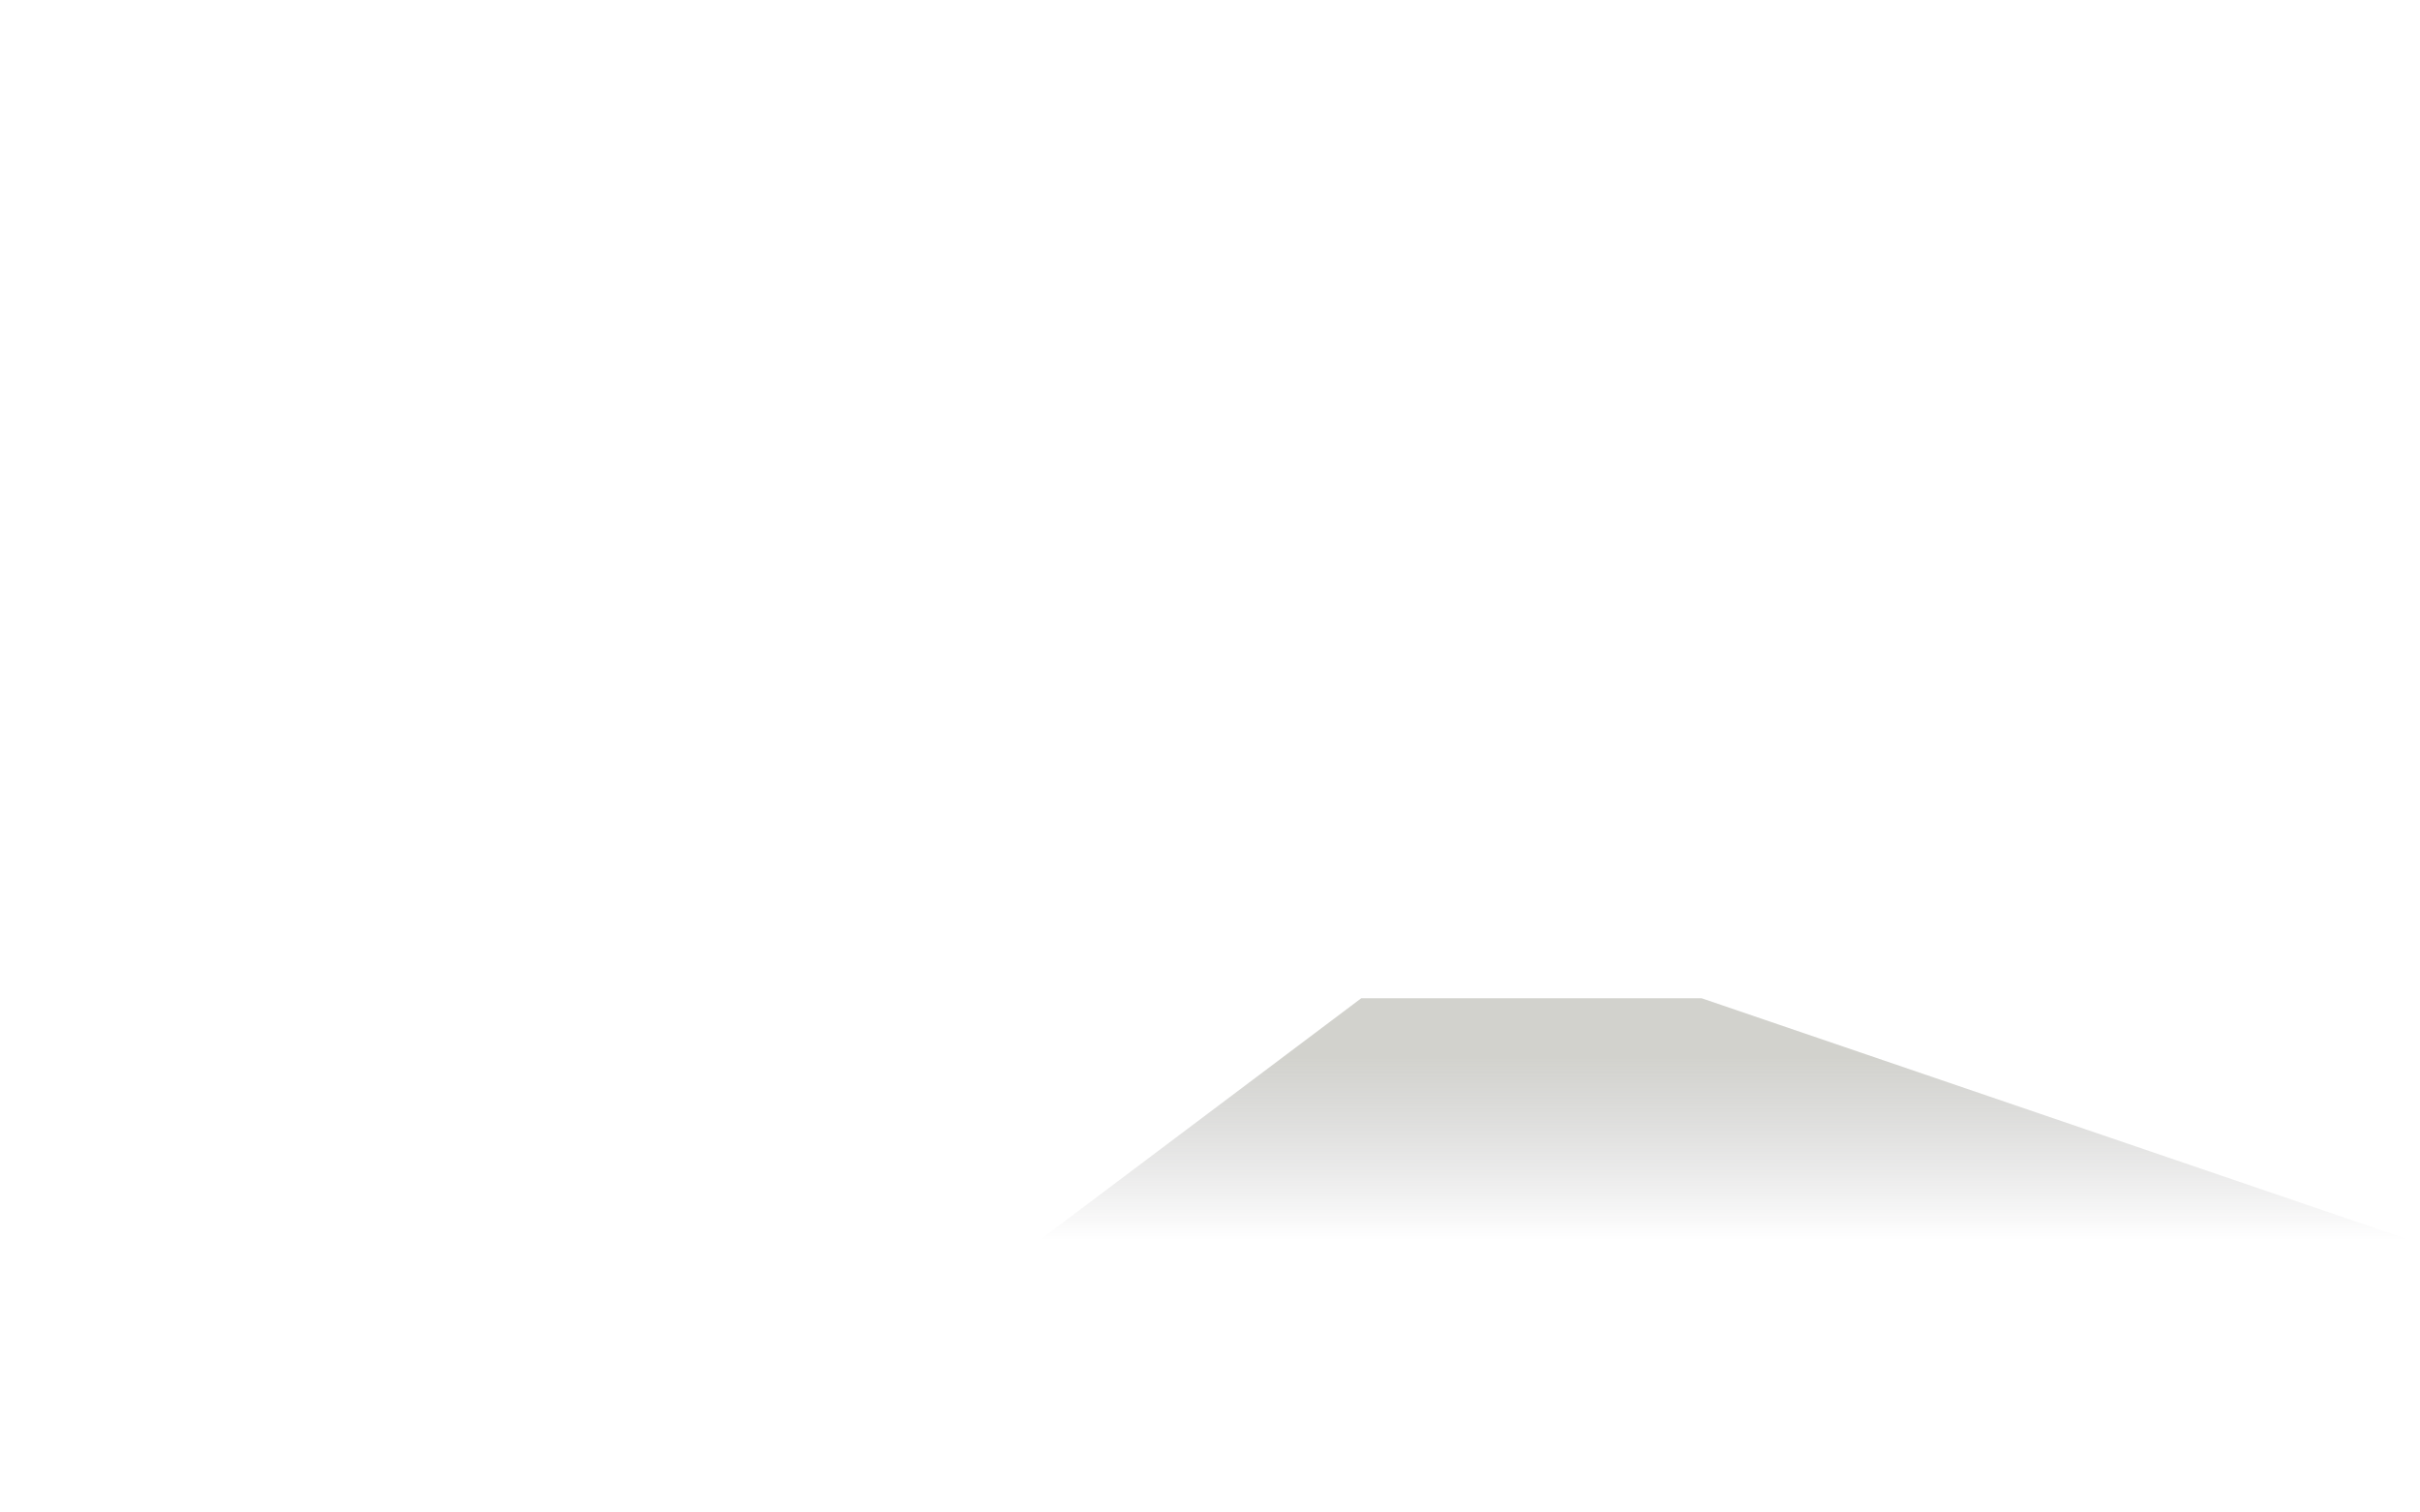 <?xml version="1.0" encoding="utf-8"?>
<!-- Generator: Adobe Illustrator 18.0.0, SVG Export Plug-In . SVG Version: 6.00 Build 0)  -->
<!DOCTYPE svg PUBLIC "-//W3C//DTD SVG 1.1//EN" "http://www.w3.org/Graphics/SVG/1.1/DTD/svg11.dtd">
<svg version="1.1" id="Layer_1" xmlns:x="http://ns.adobe.com/Extensibility/1.0/" xmlns:i="http://ns.adobe.com/AdobeIllustrator/10.0/" xmlns:graph="http://ns.adobe.com/Graphs/1.0/"
	 xmlns="http://www.w3.org/2000/svg" xmlns:xlink="http://www.w3.org/1999/xlink" x="0px" y="0px" viewBox="0 0 800 500"
	 enable-background="new 0 0 800 500" xml:space="preserve">
<rect x="-9" y="-65.8" display="none" fill="#191919" width="815.2" height="660.8"/>
<g id="fundo" display="none">
	<path id="parede-fundo" display="inline" opacity="0.35" fill="#44473D" d="M96,134v191h606V134H96z M292,314h-99V168h99V314z
		 M556,313h-99V168h99V313z"/>
	<linearGradient id="chão_1_" gradientUnits="userSpaceOnUse" x1="399.761" y1="380.912" x2="399.761" y2="324.527">
		<stop  offset="0" style="stop-color:#24222A;stop-opacity:0"/>
		<stop  offset="0.252" style="stop-color:#29272D;stop-opacity:0.176"/>
		<stop  offset="0.549" style="stop-color:#373535;stop-opacity:0.384"/>
		<stop  offset="0.868" style="stop-color:#4D4D41;stop-opacity:0.608"/>
		<stop  offset="1" style="stop-color:#595948;stop-opacity:0.7"/>
	</linearGradient>
	<rect id="chão" x="99.7" y="324.5" display="inline" opacity="0.2" fill="url(#chão_1_)" width="600" height="56.4"/>
	<path id="movel-esq" display="inline" fill="#191919" d="M128.7,335.8H54.6c-5.5,0-9.9-4.4-9.9-9.9v-37.7c0-5.5,4.4-9.9,9.9-9.9
		h74.1c5.5,0,9.9,4.4,9.9,9.9v37.7C138.6,331.4,134.2,335.8,128.7,335.8z"/>
	<g id="mesa-dir" display="inline">
		<rect x="646.9" y="280.2" fill="#191919" width="56.6" height="6.9"/>
		<rect x="667.3" y="286.1" fill="#191919" width="3.6" height="40.6"/>
		<rect x="668.4" y="283.4" fill="#191919" width="35.5" height="7.4"/>
	</g>
	
		<linearGradient id="SVGID_1_" gradientUnits="userSpaceOnUse" x1="-433.862" y1="180.749" x2="-382.954" y2="180.749" gradientTransform="matrix(4.288600e-011 -0.955 -1 -4.489700e-011 579.397 -267.028)">
		<stop  offset="0" style="stop-color:#191919;stop-opacity:0"/>
		<stop  offset="3.648973e-002" style="stop-color:#191919;stop-opacity:6.962836e-002"/>
		<stop  offset="0.524" style="stop-color:#191919"/>
	</linearGradient>
	<rect x="93.9" y="98.8" display="inline" fill="url(#SVGID_1_)" width="609.5" height="48.6"/>
	<path id="tv" display="inline" fill="#191919" d="M683.1,281.3h-19.8c-6,0-10.9-4.8-10.9-10.6v-8.8c0-5.8,4.9-10.6,10.9-10.6
		l19.8,1.8c6,0,10.9,6.5,10.9,12.4v2.6C694,273.9,689.1,281.3,683.1,281.3z"/>
</g>
<rect id="movel-dir" x="572.5" y="295.2" display="none" fill="#212121" width="38.9" height="32.9"/>
<rect id="movel-centro" x="343.6" y="294.1" display="none" fill="#212121" width="76.8" height="36.4"/>
<g id="candeeiro-dir" display="none">
	<linearGradient id="SVGID_2_" gradientUnits="userSpaceOnUse" x1="576.063" y1="257.093" x2="611.636" y2="263.366">
		<stop  offset="6.511628e-002" style="stop-color:#636350"/>
		<stop  offset="0.367" style="stop-color:#4C4B42"/>
		<stop  offset="0.921" style="stop-color:#24222A"/>
	</linearGradient>
	<polygon display="inline" fill="url(#SVGID_2_)" points="582.8,247 600.1,247 610.3,271 573.6,271 	"/>
	<linearGradient id="SVGID_3_" gradientUnits="userSpaceOnUse" x1="591.5" y1="289.5" x2="591.5" y2="289.5">
		<stop  offset="0" style="stop-color:#24222A"/>
		<stop  offset="2.342439e-002" style="stop-color:#26242B"/>
		<stop  offset="0.436" style="stop-color:#47463F"/>
		<stop  offset="0.776" style="stop-color:#5C5B4C"/>
		<stop  offset="1" style="stop-color:#636350"/>
	</linearGradient>
	<linearGradient id="SVGID_4_" gradientUnits="userSpaceOnUse" x1="583.364" y1="303.591" x2="599.636" y2="275.409">
		<stop  offset="0" style="stop-color:#24222A"/>
		<stop  offset="2.342439e-002" style="stop-color:#26242B"/>
		<stop  offset="0.436" style="stop-color:#47463F"/>
		<stop  offset="0.776" style="stop-color:#5C5B4C"/>
		<stop  offset="1" style="stop-color:#636350"/>
	</linearGradient>
	
		<line display="inline" opacity="0.75" fill="url(#SVGID_3_)" stroke="url(#SVGID_4_)" stroke-miterlimit="10" x1="591.5" y1="271" x2="591.5" y2="308"/>
</g>
<g id="candeeiro-esq" display="none">
	<linearGradient id="SVGID_5_" gradientUnits="userSpaceOnUse" x1="387.249" y1="263.28" x2="422.822" y2="257.007">
		<stop  offset="0.228" style="stop-color:#24222A;stop-opacity:0.8"/>
		<stop  offset="0.512" style="stop-color:#393836;stop-opacity:0.874"/>
		<stop  offset="1" style="stop-color:#595948"/>
	</linearGradient>
	<polygon display="inline" fill="url(#SVGID_5_)" points="397.8,247 415.1,247 425.3,271 388.6,271 	"/>
	<linearGradient id="SVGID_6_" gradientUnits="userSpaceOnUse" x1="408.5" y1="284.5" x2="408.5" y2="284.5">
		<stop  offset="0" style="stop-color:#24222A"/>
		<stop  offset="2.342439e-002" style="stop-color:#26242B"/>
		<stop  offset="0.436" style="stop-color:#47463F"/>
		<stop  offset="0.776" style="stop-color:#5C5B4C"/>
		<stop  offset="1" style="stop-color:#636350"/>
	</linearGradient>
	<linearGradient id="SVGID_7_" gradientUnits="userSpaceOnUse" x1="402.529" y1="274.159" x2="414.471" y2="294.841">
		<stop  offset="0" style="stop-color:#636350"/>
		<stop  offset="0.224" style="stop-color:#5C5B4C"/>
		<stop  offset="0.564" style="stop-color:#47463F"/>
		<stop  offset="0.977" style="stop-color:#26242B"/>
		<stop  offset="1" style="stop-color:#24222A"/>
	</linearGradient>
	
		<line display="inline" opacity="0.75" fill="url(#SVGID_6_)" stroke="url(#SVGID_7_)" stroke-miterlimit="10" x1="408.5" y1="271" x2="408.5" y2="298"/>
</g>
<g id="cortina1-dir" display="none">
	
		<linearGradient id="SVGID_8_" gradientUnits="userSpaceOnUse" x1="270.868" y1="2357.25" x2="297.892" y2="2357.25" gradientTransform="matrix(-1 0 0 -1 604.818 2600.182)">
		<stop  offset="9.302326e-002" style="stop-color:#242424"/>
		<stop  offset="0.908" style="stop-color:#282828"/>
		<stop  offset="1" style="stop-color:#292929"/>
	</linearGradient>
	<path display="inline" fill="url(#SVGID_8_)" d="M307.7,162.7c13.3,0.8,28.6-1.8,23.9,15.5c0,3,0,6.5,0,10.2c0,5,0,10.5,0,16.4
		c-0.4,39,7.2,78.5-3,116.7c0,2.6-14,1.3-21.7,1.3c2.6-39.5,1.3-79,0.4-118c0-5.9,0-11.5,0-16.5c-0.4-6.5-0.4-11.7,0.1-18.4
		C307.6,165.4,307.7,162.7,307.7,162.7z"/>
	
		<linearGradient id="SVGID_9_" gradientUnits="userSpaceOnUse" x1="295.252" y1="2357.796" x2="313.203" y2="2357.796" gradientTransform="matrix(-1 0 0 -1 604.818 2600.182)">
		<stop  offset="9.302326e-002" style="stop-color:#242424"/>
		<stop  offset="0.908" style="stop-color:#282828"/>
		<stop  offset="1" style="stop-color:#292929"/>
	</linearGradient>
	<path display="inline" fill="url(#SVGID_9_)" d="M292.3,162.8c5.7-0.6,13.4-1.9,14.6,0.7c3.8,6.6,1.3,15.8,1.1,24.9
		c0,5,0,10.5,0,16.5c0.2,39,4,78.5-1.1,118c-1.3,0-10.2,0-15.3,0c2.6-39.5,2.6-79,0.4-118c0-5.9,0-11.4,0-16.4
		c-0.4-6.5-0.4-11.7,0.1-18.3C292.2,165.5,292.3,162.8,292.3,162.8z"/>
	
		<linearGradient id="SVGID_10_" gradientUnits="userSpaceOnUse" x1="289.568" y1="2357.948" x2="302.608" y2="2357.948" gradientTransform="matrix(-1 0 0 -1 604.818 2600.182)">
		<stop  offset="9.302326e-002" style="stop-color:#242424"/>
		<stop  offset="0.908" style="stop-color:#282828"/>
		<stop  offset="1" style="stop-color:#292929"/>
	</linearGradient>
	<path display="inline" fill="url(#SVGID_10_)" d="M302.8,162.7c4.2-0.5,9.3-1.8,9.3-0.5c3.8,7.9,1.3,17.1,1.5,26.2
		c0,5,0,10.5,0,16.5c-0.2,39,4.9,78.5-1.5,118h-7.7c-3.8-39.5-1.3-79-1.9-118c0-5.9,0-11.5,0-16.4c-0.6-6.5,1.9-11.7,0.1-18.4
		C302.7,165.4,302.8,162.7,302.8,162.7z"/>
</g>
<g id="cortina1-esq" display="none">
	<linearGradient id="SVGID_11_" gradientUnits="userSpaceOnUse" x1="152.343" y1="242.932" x2="179.368" y2="242.932">
		<stop  offset="9.302326e-002" style="stop-color:#242424"/>
		<stop  offset="0.908" style="stop-color:#282828"/>
		<stop  offset="1" style="stop-color:#292929"/>
	</linearGradient>
	<path display="inline" fill="url(#SVGID_11_)" d="M178.6,323.2c-13.3-0.8-28.6,1.8-23.9-15.5c0-3,0-6.5,0-10.2c0-5,0-10.5,0-16.4
		c0.4-39-7.2-78.5,3-116.7c0-2.6,14-1.3,21.7-1.3c-2.6,39.5-1.3,79-0.4,118c0,5.9,0,11.5,0,16.5c0.4,6.5,0.4,11.7-0.1,18.4
		C178.7,320.5,178.6,323.2,178.6,323.2z"/>
	<linearGradient id="SVGID_12_" gradientUnits="userSpaceOnUse" x1="176.728" y1="243.478" x2="194.679" y2="243.478">
		<stop  offset="9.302326e-002" style="stop-color:#242424"/>
		<stop  offset="0.908" style="stop-color:#282828"/>
		<stop  offset="1" style="stop-color:#292929"/>
	</linearGradient>
	<path display="inline" fill="url(#SVGID_12_)" d="M194,323.1c-5.7,0.6-13.4,1.9-14.6-0.7c-3.8-6.6-1.3-15.8-1.1-24.9
		c0-5,0-10.5,0-16.5c-0.2-39-4-78.5,1.1-118c1.3,0,10.2,0,15.3,0c-2.6,39.5-2.6,79-0.4,118c0,5.9,0,11.4,0,16.4
		c0.4,6.5,0.4,11.7-0.1,18.3C194.1,320.4,194,323.1,194,323.1z"/>
	<linearGradient id="SVGID_13_" gradientUnits="userSpaceOnUse" x1="171.044" y1="243.631" x2="184.084" y2="243.631">
		<stop  offset="9.302326e-002" style="stop-color:#242424"/>
		<stop  offset="0.908" style="stop-color:#282828"/>
		<stop  offset="1" style="stop-color:#292929"/>
	</linearGradient>
	<path display="inline" fill="url(#SVGID_13_)" d="M183.5,323.2c-4.2,0.5-9.3,1.8-9.3,0.5c-3.8-7.9-1.3-17.1-1.5-26.2
		c0-5,0-10.5,0-16.5c0.2-39-4.9-78.5,1.5-118h7.7c3.8,39.5,1.3,79,1.9,118c0,5.9,0,11.5,0,16.4c0.6,6.5-1.9,11.7-0.1,18.4
		C183.6,320.5,183.5,323.2,183.5,323.2z"/>
</g>
<g id="cortina2-esq" display="none">
	<linearGradient id="SVGID_14_" gradientUnits="userSpaceOnUse" x1="415.825" y1="243.55" x2="442.849" y2="243.55">
		<stop  offset="9.302326e-002" style="stop-color:#242424"/>
		<stop  offset="0.908" style="stop-color:#282828"/>
		<stop  offset="1" style="stop-color:#292929"/>
	</linearGradient>
	<path display="inline" fill="url(#SVGID_14_)" d="M442.1,323.8c-13.3-0.8-28.6,1.8-23.9-15.5c0-3,0-6.5,0-10.2c0-5,0-10.5,0-16.4
		c0.4-39-7.2-78.5,3-116.7c0-2.6,14-1.3,21.7-1.3c-2.6,39.5-1.3,79-0.4,118c0,5.9,0,11.5,0,16.5c0.4,6.5,0.4,11.7-0.1,18.4
		C442.2,321.1,442.1,323.8,442.1,323.8z"/>
	<linearGradient id="SVGID_15_" gradientUnits="userSpaceOnUse" x1="440.209" y1="244.097" x2="458.16" y2="244.097">
		<stop  offset="9.302326e-002" style="stop-color:#242424"/>
		<stop  offset="0.908" style="stop-color:#282828"/>
		<stop  offset="1" style="stop-color:#292929"/>
	</linearGradient>
	<path display="inline" fill="url(#SVGID_15_)" d="M457.5,323.7c-5.7,0.6-13.4,1.9-14.6-0.7c-3.8-6.6-1.3-15.8-1.1-24.9
		c0-5,0-10.5,0-16.5c-0.2-39-4-78.5,1.1-118c1.3,0,10.2,0,15.3,0c-2.6,39.5-2.6,79-0.4,118c0,5.9,0,11.4,0,16.4
		c0.4,6.5,0.4,11.7-0.1,18.3C457.6,321,457.5,323.7,457.5,323.7z"/>
	<linearGradient id="SVGID_16_" gradientUnits="userSpaceOnUse" x1="434.525" y1="244.249" x2="447.565" y2="244.249">
		<stop  offset="9.302326e-002" style="stop-color:#242424"/>
		<stop  offset="0.908" style="stop-color:#282828"/>
		<stop  offset="1" style="stop-color:#292929"/>
	</linearGradient>
	<path display="inline" fill="url(#SVGID_16_)" d="M447,323.8c-4.2,0.5-9.3,1.8-9.3,0.5c-3.8-7.9-1.3-17.1-1.5-26.2
		c0-5,0-10.5,0-16.5c0.2-39-4.9-78.5,1.5-118h7.7c3.8,39.5,1.3,79,1.9,118c0,5.9,0,11.5,0,16.4c0.6,6.5-1.9,11.7-0.1,18.4
		C447.1,321.1,447,323.8,447,323.8z"/>
</g>
<g id="cortina2-dir" display="none">
	
		<linearGradient id="SVGID_17_" gradientUnits="userSpaceOnUse" x1="7.386" y1="2356.632" x2="34.411" y2="2356.632" gradientTransform="matrix(-1 0 0 -1 604.818 2600.182)">
		<stop  offset="9.302326e-002" style="stop-color:#242424"/>
		<stop  offset="0.908" style="stop-color:#282828"/>
		<stop  offset="1" style="stop-color:#292929"/>
	</linearGradient>
	<path display="inline" fill="url(#SVGID_17_)" d="M571.1,163.3c13.3,0.8,28.6-1.8,23.9,15.5c0,3,0,6.5,0,10.2c0,5,0,10.5,0,16.4
		c-0.4,39,7.2,78.5-3,116.7c0,2.6-14,1.3-21.7,1.3c2.6-39.5,1.3-79,0.4-118c0-5.9,0-11.5,0-16.5c-0.4-6.5-0.4-11.7,0.1-18.4
		C571,166,571.1,163.3,571.1,163.3z"/>
	
		<linearGradient id="SVGID_18_" gradientUnits="userSpaceOnUse" x1="31.771" y1="2357.178" x2="49.722" y2="2357.178" gradientTransform="matrix(-1 0 0 -1 604.818 2600.182)">
		<stop  offset="9.302326e-002" style="stop-color:#242424"/>
		<stop  offset="0.908" style="stop-color:#282828"/>
		<stop  offset="1" style="stop-color:#292929"/>
	</linearGradient>
	<path display="inline" fill="url(#SVGID_18_)" d="M555.8,163.4c5.7-0.6,13.4-1.9,14.6,0.7c3.8,6.6,1.3,15.8,1.1,24.9
		c0,5,0,10.5,0,16.5c0.2,39,4,78.5-1.1,118c-1.3,0-10.2,0-15.3,0c2.6-39.5,2.6-79,0.4-118c0-5.9,0-11.4,0-16.4
		c-0.4-6.5-0.4-11.7,0.1-18.3C555.7,166.1,555.8,163.4,555.8,163.4z"/>
	
		<linearGradient id="SVGID_19_" gradientUnits="userSpaceOnUse" x1="26.087" y1="2357.33" x2="39.127" y2="2357.33" gradientTransform="matrix(-1 0 0 -1 604.818 2600.182)">
		<stop  offset="9.302326e-002" style="stop-color:#242424"/>
		<stop  offset="0.908" style="stop-color:#282828"/>
		<stop  offset="1" style="stop-color:#292929"/>
	</linearGradient>
	<path display="inline" fill="url(#SVGID_19_)" d="M566.2,163.3c4.2-0.5,9.3-1.8,9.3-0.5c3.8,7.9,1.3,17.1,1.5,26.2
		c0,5,0,10.5,0,16.5c-0.2,39,4.9,78.5-1.5,118h-7.7c-3.8-39.5-1.3-79-1.9-118c0-5.9,0-11.5,0-16.4c-0.6-6.5,1.9-11.7,0.1-18.4
		C566.2,166,566.2,163.3,566.2,163.3z"/>
</g>
<rect id="janela-dir" x="457" y="168" display="none" fill="#F2F2F2" width="99" height="145"/>
<rect id="janela-esq" x="193" y="168" display="none" fill="#F2F2F2" width="99" height="146"/>
<g id="calha-esq" display="none">
	<rect x="237" y="168" display="inline" fill="#CCCCCC" width="10" height="145"/>
	<rect x="240" y="168" display="inline" fill="#E6E6E6" width="3" height="145"/>
</g>
<g id="calha-dir" display="none">
	<rect x="502" y="168" display="inline" fill="#CCCCCC" width="9" height="145"/>
	<rect x="505" y="168" display="inline" fill="#E6E6E6" width="2" height="145"/>
</g>
<linearGradient id="SVGID_20_" gradientUnits="userSpaceOnUse" x1="656.362" y1="270.272" x2="680.024" y2="263.932">
	<stop  offset="0" style="stop-color:#B3B3B3"/>
	<stop  offset="0.311" style="stop-color:#7B7B7B"/>
	<stop  offset="0.627" style="stop-color:#494949"/>
	<stop  offset="0.867" style="stop-color:#292929"/>
	<stop  offset="1" style="stop-color:#1E1E1E"/>
</linearGradient>
<path display="none" fill="url(#SVGID_20_)" d="M674.9,276.3h-10.4c-3.6,0-8.2-3.1-8.2-6.8v-5.7c0-3.8,3-6.1,6.6-6.1l11.9,1.1
	c5.1,1,5.1,4.2,5.1,8v2.4C680,273,678.5,276.3,674.9,276.3z"/>
<linearGradient id="fecha-cort1-esq_1_" gradientUnits="userSpaceOnUse" x1="179.82" y1="243.843" x2="218.267" y2="243.843">
	<stop  offset="9.302326e-002" style="stop-color:#242424"/>
	<stop  offset="0.624" style="stop-color:#282828;stop-opacity:0.977"/>
	<stop  offset="1" style="stop-color:#303030;stop-opacity:0.96"/>
</linearGradient>
<path id="fecha-cort1-esq" display="none" fill="url(#fecha-cort1-esq_1_)" d="M215.8,323.1c-6.6,0.6-32.3,3-33.8,0.4
	c-4.4-6.6-0.3-19.2-0.1-28.2c0-5-0.6-18.3-0.6-24.2c-0.2-39-4.2-67.9,1.7-107.4c14,0.6,29.3-0.6,35.2-0.6
	C217.1,225.5,215.8,323.1,215.8,323.1z"/>
<linearGradient id="fecha-cort1-dir_1_" gradientUnits="userSpaceOnUse" x1="362.888" y1="243.478" x2="401.335" y2="243.478" gradientTransform="matrix(-1.001 0 0 1 663.65 0)">
	<stop  offset="9.302326e-002" style="stop-color:#242424"/>
	<stop  offset="0.566" style="stop-color:#282828;stop-opacity:0.977"/>
	<stop  offset="0.9" style="stop-color:#303030;stop-opacity:0.96"/>
</linearGradient>
<path id="fecha-cort1-dir" display="none" fill="url(#fecha-cort1-dir_1_)" d="M264,322.7c6.6,0.6,32.8,3,34.3,0.4
	c4.4-6.6,0.3-19.2,0.1-28.2c0-5,0.6-18.3,0.6-24.2c0.2-39,4.2-67.9-1.7-107.4c-14,0.6-29.3-0.6-35.2-0.6
	C263.9,225,264,322.7,264,322.7z"/>
<linearGradient id="fecha-cort2-esq_1_" gradientUnits="userSpaceOnUse" x1="452.784" y1="243.431" x2="499.325" y2="243.431">
	<stop  offset="9.302326e-002" style="stop-color:#242424"/>
	<stop  offset="0.624" style="stop-color:#282828;stop-opacity:0.977"/>
	<stop  offset="1" style="stop-color:#303030;stop-opacity:0.96"/>
</linearGradient>
<path id="fecha-cort2-esq" display="none" fill="url(#fecha-cort2-esq_1_)" d="M496.3,322.7c-8,0.6-39.1,3-40.9,0.4
	c-5.4-6.6-0.4-19.2-0.1-28.2c0-5-0.7-18.3-0.7-24.2c-0.3-39-5-67.9,2.1-107.4c17,0.6,35.5-0.6,42.6-0.6
	C497.9,225.1,496.3,322.7,496.3,322.7z"/>
<linearGradient id="fecha-cort2-dir_1_" gradientUnits="userSpaceOnUse" x1="104.356" y1="243.067" x2="142.802" y2="243.067" gradientTransform="matrix(-1.001 0 0 1 663.65 0)">
	<stop  offset="9.302326e-002" style="stop-color:#242424"/>
	<stop  offset="0.566" style="stop-color:#282828;stop-opacity:0.977"/>
	<stop  offset="0.9" style="stop-color:#303030;stop-opacity:0.96"/>
</linearGradient>
<path id="fecha-cort2-dir" display="none" fill="url(#fecha-cort2-dir_1_)" d="M522.7,322.3c6.6,0.6,32.8,3,34.3,0.4
	c4.4-6.6,0.3-19.2,0.1-28.2c0-5,0.6-18.3,0.6-24.2c0.2-39,4.2-67.9-1.7-107.4c-14,0.6-29.3-0.6-35.2-0.6
	C522.7,224.6,522.7,322.3,522.7,322.3z"/>
<linearGradient id="luz-entra-dir_1_" gradientUnits="userSpaceOnUse" x1="570.269" y1="410" x2="570.269" y2="330">
	<stop  offset="0" style="stop-color:#24222A;stop-opacity:0"/>
	<stop  offset="0.753" style="stop-color:#595948;stop-opacity:0.5"/>
</linearGradient>
<polygon id="luz-entra-dir" opacity="0.54" fill="url(#luz-entra-dir_1_)" points="450,330 562.5,330 796.9,410 343.6,410 "/>
<linearGradient id="luz-entra-esq_1_" gradientUnits="userSpaceOnUse" x1="195.236" y1="410" x2="195.236" y2="330">
	<stop  offset="0" style="stop-color:#24222A;stop-opacity:0"/>
	<stop  offset="0.753" style="stop-color:#595948;stop-opacity:0.5"/>
</linearGradient>
<polygon id="luz-entra-esq" display="none" opacity="0.54" fill="url(#luz-entra-esq_1_)" points="185.9,330 297.1,330 406.9,410 
	-16.5,410 "/>
<g display="none">
	<linearGradient id="SVGID_21_" gradientUnits="userSpaceOnUse" x1="205.601" y1="380.244" x2="266.302" y2="319.543">
		<stop  offset="0" style="stop-color:#191919;stop-opacity:0"/>
		<stop  offset="0.61" style="stop-color:#191919"/>
	</linearGradient>
	<path display="inline" opacity="0.95" fill="url(#SVGID_21_)" d="M259.5,330.3c0,0-7.3,6.6-18.3,15.6c9.4-9.1,17-15.7,17-15.7
		s-10.3-1.2-21.2-0.7l-0.3,1.8c2.4-0.1,3.8,0.1,3.8,0.1s-8.1,7.7-12.7,12.8c-3.4,3.8-9,3.5-12.9,4.7c-2.6,0.8-6.1,5.4-6.2,6.8
		c-3.1,10.1,1.4,12.2,3.4,14.2c-0.3,0.2-1,0.6-1.8,1.1c-1.8,1.2-4.4,3.1-5.9,4.7c-0.8,0.9-1.3,1.6-1.2,2c0,0.1,0.1,0.1,0.1,0.2
		c0.2,0.2,0.4,0.3,0.8,0.4c2.5,0.7,9.1,0.1,11.6-0.8c0.8-0.3,1.8-0.9,2.7-1.6c1.5-1.1,2.8-2.6,3.4-3.8c0.4-0.7,0.5-1.3,0.2-1.6
		c-0.5-0.2-1.3-0.4-2.3-0.6c6.4-2.1,2.9,2.3,20.2-7.5c2.6-1.3,13.5-7,13.5-9.7c0-2.1-0.4-4.8,4.1-8.1c6.8-5,15.9-12.5,15.9-12.5
		s0.9-0.2,3,0l0.8-1.8C268.1,329.5,259.5,330.3,259.5,330.3z"/>
	<g display="inline">
		<g id="Abe-costas">
			
				<linearGradient id="SVGID_22_" gradientUnits="userSpaceOnUse" x1="552.307" y1="291.957" x2="552.307" y2="278.244" gradientTransform="matrix(-1.137 -5.071853e-003 -0.145 1.033 944.077 -8.304)">
				<stop  offset="0" style="stop-color:#BD9661"/>
				<stop  offset="0.406" style="stop-color:#C39B64"/>
				<stop  offset="0.955" style="stop-color:#D4A96D"/>
				<stop  offset="0.997" style="stop-color:#D6AA6E"/>
			</linearGradient>
			<path fill="url(#SVGID_22_)" d="M272.7,277c-2.7,2.2-3.8,4.3-1.9,9.6c1.4,4.1,3.8,4.9,6.5,2.5c3.9-3.6,3-4.8,1.7-8.2
				C277.6,277.5,275.3,274.8,272.7,277z"/>
			
				<linearGradient id="SVGID_23_" gradientUnits="userSpaceOnUse" x1="475.514" y1="282.517" x2="497.428" y2="281.43" gradientTransform="matrix(-0.999 4.957049e-002 4.957049e-002 0.999 739.994 -43.989)">
				<stop  offset="0" style="stop-color:#6C7880"/>
				<stop  offset="0.231" style="stop-color:#859198"/>
				<stop  offset="0.481" style="stop-color:#98A4AB"/>
				<stop  offset="0.735" style="stop-color:#A3B0B6"/>
				<stop  offset="0.997" style="stop-color:#A7B4BA"/>
			</linearGradient>
			<path fill="url(#SVGID_23_)" d="M270,283.8c-6.6-25.3-12.8-38.3-12.8-38.3l1-5.7c1.2,0.9,12.7,13.3,21,41.6L270,283.8L270,283.8z
				"/>
			<path fill="#20211D" d="M237.1,328.4c2.1,0.3,3.7-0.2,3.7-0.2s0.1-17.4,1-28.8c0.8-11.1,2.3-18.1,2.3-18.1l23.3,0.3
				c0,0,1.6,6.4,3,17.5c1.4,11.4,2.5,28.2,2.5,28.2s1.6,0.5,3.7,0.2l1.8,4c-9.6,2-20.7,0-20.7,0s-0.2-14.8-1.5-35.2
				c-0.3,20.4,0.2,35.3,0.2,35.3s-11,2.5-20.7,1L237.1,328.4z"/>
			
				<linearGradient id="SVGID_24_" gradientUnits="userSpaceOnUse" x1="510.121" y1="294.149" x2="487.565" y2="255.081" gradientTransform="matrix(-1 2.409443e-002 2.409443e-002 1 751.202 -21.236)">
				<stop  offset="0" style="stop-color:#6C7880"/>
				<stop  offset="0.231" style="stop-color:#859198"/>
				<stop  offset="0.481" style="stop-color:#98A4AB"/>
				<stop  offset="0.735" style="stop-color:#A3B0B6"/>
				<stop  offset="0.997" style="stop-color:#A7B4BA"/>
			</linearGradient>
			<path fill="url(#SVGID_24_)" d="M255.7,237.8l4.2,4c2.1,13.5,4.8,31,8.1,41.8l-24.5-1.1C247,247,255.7,237.8,255.7,237.8z"/>
			
				<linearGradient id="SVGID_25_" gradientUnits="userSpaceOnUse" x1="1269.305" y1="282.156" x2="1269.305" y2="268.441" gradientTransform="matrix(1.136 3.340098e-002 0.11 1.037 -1235.778 -44.812)">
				<stop  offset="0" style="stop-color:#BD9661"/>
				<stop  offset="0.406" style="stop-color:#C39B64"/>
				<stop  offset="0.955" style="stop-color:#D4A96D"/>
				<stop  offset="0.997" style="stop-color:#D6AA6E"/>
			</linearGradient>
			<path fill="url(#SVGID_25_)" d="M239.2,276.8c2.7,2.3,3.6,4.4,1.6,9.6c-1.5,4.1-3.9,4.7-6.5,2.2c-3.8-3.7-2.8-5-1.5-8.2
				C234.2,277.2,236.6,274.6,239.2,276.8z"/>
			
				<linearGradient id="SVGID_26_" gradientUnits="userSpaceOnUse" x1="508.745" y1="265.548" x2="519.556" y2="259.274" gradientTransform="matrix(-1 2.212614e-003 2.212614e-003 1 760.344 -1.202)">
				<stop  offset="0" style="stop-color:#6C7880"/>
				<stop  offset="0.231" style="stop-color:#859198"/>
				<stop  offset="0.481" style="stop-color:#98A4AB"/>
				<stop  offset="0.735" style="stop-color:#A3B0B6"/>
				<stop  offset="0.997" style="stop-color:#A7B4BA"/>
			</linearGradient>
			<path fill="url(#SVGID_26_)" d="M241.7,283.7l-9-2.8c9-27.9,20.7-39.9,21.9-40.7l0.8,5.8C255.4,246,248.9,258.7,241.7,283.7
				L241.7,283.7z"/>
			
				<linearGradient id="SVGID_27_" gradientUnits="userSpaceOnUse" x1="499.099" y1="251.807" x2="498.613" y2="231.638" gradientTransform="matrix(-1 2.409443e-002 2.409443e-002 1 751.202 -21.236)">
				<stop  offset="0" style="stop-color:#B5905D"/>
				<stop  offset="0.508" style="stop-color:#C89F67"/>
				<stop  offset="0.997" style="stop-color:#D6AA6E"/>
			</linearGradient>
			<path fill="url(#SVGID_27_)" d="M264.4,237.1c-0.4,1.6-0.9,3-1.4,3.7c-2.7,2.1-9.6,2-10,1.5c-0.1-0.2-0.4-1.3-0.6-2.8l4.2,0.4
				L264.4,237.1z"/>
			<path fill="#A08B35" d="M253.8,222.9l-1.2,0.9C253,223.5,253.4,223.2,253.8,222.9z"/>
			<path fill="#A08B35" d="M251.5,228.7c0.5-1.6,1.2-3.2,2.2-3.4c2-0.5,3.2,1,5.5,1.2c1.9,0.2,3.6,1.2,5.4,1.9
				c0.1,0.1,0.2,0.1,0.4,0.2c0.3,2.5,0,5.8-0.6,8.4l-7.9,2.7l-4.2-0.4C251.8,236.6,251.3,232.3,251.5,228.7z"/>
			<path fill="#A08B35" d="M263.9,225c0.5,0.7,0.8,2,1,3.6c-0.1-0.1-0.2-0.1-0.4-0.2c-1.8-0.7-3.5-1.8-5.4-1.9
				c-2.3-0.2-3.5-1.8-5.5-1.2c-1,0.2-1.6,1.8-2.2,3.4c0.1-1.9,0.3-3.5,0.9-4.4c0.1-0.2,0.2-0.3,0.3-0.4l1.2-0.9
				C256.9,221.4,262.5,222.9,263.9,225z"/>
		</g>
		<g id="Abe-costas_2_" opacity="0.8">
			<path fill="#191919" d="M272.7,277c-2.7,2.2-3.8,4.3-1.9,9.6c1.4,4.1,3.8,4.9,6.5,2.5c3.9-3.6,3-4.8,1.7-8.2
				C277.6,277.5,275.3,274.8,272.7,277z"/>
			<path fill="#191919" d="M270,283.8c-6.6-25.3-12.8-38.3-12.8-38.3l1-5.7c1.2,0.9,12.7,13.3,21,41.6L270,283.8L270,283.8z"/>
			<path fill="#191919" d="M237.1,328.4c2.1,0.3,3.7-0.2,3.7-0.2s0.1-17.4,1-28.8c0.8-11.1,2.3-18.1,2.3-18.1l23.3,0.3
				c0,0,1.6,6.4,3,17.5c1.4,11.4,2.5,28.2,2.5,28.2s1.6,0.5,3.7,0.2l1.8,4c-9.6,2-20.7,0-20.7,0s-0.2-14.8-1.5-35.2
				c-0.3,20.4,0.2,35.3,0.2,35.3s-11,2.5-20.7,1L237.1,328.4z"/>
			<path fill="#191919" d="M255.7,237.8l4.2,4c2.1,13.5,4.8,31,8.1,41.8l-24.5-1.1C247,247,255.7,237.8,255.7,237.8z"/>
			<path fill="#191919" d="M239.2,276.8c2.7,2.3,3.6,4.4,1.6,9.6c-1.5,4.1-3.9,4.7-6.5,2.2c-3.8-3.7-2.8-5-1.5-8.2
				C234.2,277.2,236.6,274.6,239.2,276.8z"/>
			<path fill="#191919" d="M241.7,283.7l-9-2.8c9-27.9,20.7-39.9,21.9-40.7l0.8,5.8C255.4,246,248.9,258.7,241.7,283.7L241.7,283.7z
				"/>
			<path fill="#191919" d="M264.4,237.1c-0.4,1.6-0.9,3-1.4,3.7c-2.7,2.1-9.6,2-10,1.5c-0.1-0.2-0.4-1.3-0.6-2.8l4.2,0.4
				L264.4,237.1z"/>
			<path fill="#191919" d="M253.8,222.9l-1.2,0.9C253,223.5,253.4,223.2,253.8,222.9z"/>
			<path fill="#191919" d="M251.5,228.7c0.5-1.6,1.2-3.2,2.2-3.4c2-0.5,3.2,1,5.5,1.2c1.9,0.2,3.6,1.2,5.4,1.9
				c0.1,0.1,0.2,0.1,0.4,0.2c0.3,2.5,0,5.8-0.6,8.4l-7.9,2.7l-4.2-0.4C251.8,236.6,251.3,232.3,251.5,228.7z"/>
			<path fill="#191919" d="M263.9,225c0.5,0.7,0.8,2,1,3.6c-0.1-0.1-0.2-0.1-0.4-0.2c-1.8-0.7-3.5-1.8-5.4-1.9
				c-2.3-0.2-3.5-1.8-5.5-1.2c-1,0.2-1.6,1.8-2.2,3.4c0.1-1.9,0.3-3.5,0.9-4.4c0.1-0.2,0.2-0.3,0.3-0.4l1.2-0.9
				C256.9,221.4,262.5,222.9,263.9,225z"/>
		</g>
	</g>
</g>
<g display="none">
	<g display="inline">
		<g id="Aaron-costas">
			
				<linearGradient id="SVGID_28_" gradientUnits="userSpaceOnUse" x1="714.801" y1="289.315" x2="714.801" y2="275.603" gradientTransform="matrix(1.137 -5.071853e-003 0.145 1.033 -337.718 -8.304)">
				<stop  offset="0" style="stop-color:#BD9661"/>
				<stop  offset="0.406" style="stop-color:#C39B64"/>
				<stop  offset="0.955" style="stop-color:#D4A96D"/>
				<stop  offset="0.997" style="stop-color:#D6AA6E"/>
			</linearGradient>
			<path fill="url(#SVGID_28_)" d="M518,273.4c2.7,2.2,3.8,4.3,1.9,9.6c-1.4,4.1-3.8,4.9-6.5,2.5c-3.9-3.6-3-4.8-1.7-8.2
				C513.1,274,515.4,271.3,518,273.4z"/>
			
				<linearGradient id="SVGID_29_" gradientUnits="userSpaceOnUse" x1="659.442" y1="269.832" x2="681.356" y2="268.745" gradientTransform="matrix(0.999 4.957049e-002 -4.957049e-002 0.999 -133.635 -43.989)">
				<stop  offset="0" style="stop-color:#6C7880"/>
				<stop  offset="0.231" style="stop-color:#859198"/>
				<stop  offset="0.481" style="stop-color:#98A4AB"/>
				<stop  offset="0.735" style="stop-color:#A3B0B6"/>
				<stop  offset="0.997" style="stop-color:#A7B4BA"/>
			</linearGradient>
			<path fill="url(#SVGID_29_)" d="M520.7,280.2c6.6-25.3,12.8-38.3,12.8-38.3l-1-5.7c-1.2,0.9-12.7,13.3-21,41.6L520.7,280.2
				L520.7,280.2z"/>
			<path fill="#20211D" d="M553.6,324.9c-2.1,0.3-3.7-0.2-3.7-0.2s-0.1-17.4-1-28.8c-0.8-11.1-2.3-18.1-2.3-18.1l-23.3,0.3
				c0,0-1.6,6.4-3,17.5c-1.4,11.4-2.5,28.2-2.5,28.2s-1.6,0.5-3.7,0.2l-1.8,4c9.6,2,20.7,0,20.7,0s0.2-14.8,1.5-35.2
				c0.3,20.4-0.2,35.3-0.2,35.3s11,2.5,20.7,1L553.6,324.9z"/>
			
				<linearGradient id="SVGID_30_" gradientUnits="userSpaceOnUse" x1="694.312" y1="286.157" x2="671.756" y2="247.089" gradientTransform="matrix(1 2.409443e-002 -2.409443e-002 1 -144.843 -21.236)">
				<stop  offset="0" style="stop-color:#6C7880"/>
				<stop  offset="0.231" style="stop-color:#859198"/>
				<stop  offset="0.481" style="stop-color:#98A4AB"/>
				<stop  offset="0.735" style="stop-color:#A3B0B6"/>
				<stop  offset="0.997" style="stop-color:#A7B4BA"/>
			</linearGradient>
			<path fill="url(#SVGID_30_)" d="M535,234.2l-4.2,4c-2.1,13.5-4.8,31-8.1,41.8l24.5-1.1C543.7,243.4,535,234.2,535,234.2z"/>
			
				<linearGradient id="SVGID_31_" gradientUnits="userSpaceOnUse" x1="1106.905" y1="283.962" x2="1106.905" y2="270.247" gradientTransform="matrix(-1.136 3.340098e-002 -0.11 1.037 1842.137 -44.812)">
				<stop  offset="0" style="stop-color:#BD9661"/>
				<stop  offset="0.406" style="stop-color:#C39B64"/>
				<stop  offset="0.955" style="stop-color:#D4A96D"/>
				<stop  offset="0.997" style="stop-color:#D6AA6E"/>
			</linearGradient>
			<path fill="url(#SVGID_31_)" d="M551.5,273.3c-2.7,2.3-3.6,4.4-1.6,9.6c1.5,4.1,3.9,4.7,6.5,2.2c3.8-3.7,2.8-5,1.5-8.2
				S554.1,271,551.5,273.3z"/>
			
				<linearGradient id="SVGID_32_" gradientUnits="userSpaceOnUse" x1="693.067" y1="261.588" x2="703.878" y2="255.315" gradientTransform="matrix(1 2.212614e-003 -2.212614e-003 1 -153.985 -1.202)">
				<stop  offset="0" style="stop-color:#6C7880"/>
				<stop  offset="0.231" style="stop-color:#859198"/>
				<stop  offset="0.481" style="stop-color:#98A4AB"/>
				<stop  offset="0.735" style="stop-color:#A3B0B6"/>
				<stop  offset="0.997" style="stop-color:#A7B4BA"/>
			</linearGradient>
			<path fill="url(#SVGID_32_)" d="M549,280.2l9-2.8c-9-27.9-20.7-39.9-21.9-40.7l-0.8,5.8C535.3,242.4,541.8,255.1,549,280.2
				L549,280.2z"/>
			
				<linearGradient id="SVGID_33_" gradientUnits="userSpaceOnUse" x1="683.29" y1="243.815" x2="682.804" y2="223.646" gradientTransform="matrix(1 2.409443e-002 -2.409443e-002 1 -144.843 -21.236)">
				<stop  offset="0" style="stop-color:#B5905D"/>
				<stop  offset="0.508" style="stop-color:#C89F67"/>
				<stop  offset="0.997" style="stop-color:#D6AA6E"/>
			</linearGradient>
			<path fill="url(#SVGID_33_)" d="M526.3,233.5c0.4,1.6,0.9,3,1.4,3.7c2.7,2.1,9.6,2,10,1.5c0.1-0.2,0.4-1.3,0.6-2.8l-4.2,0.4
				L526.3,233.5z"/>
			<path fill="#A08B35" d="M536.9,219.4l1.2,0.9C537.7,219.9,537.3,219.6,536.9,219.4z"/>
			<path fill="#44473D" d="M539.2,225.2c-0.5-1.6-1.2-3.2-2.2-3.4c-2-0.5-3.2,1-5.5,1.2c-1.9,0.2-3.6,1.2-5.4,1.9
				c-0.1,0.1-0.2,0.1-0.4,0.2c-0.3,2.5,0,5.8,0.6,8.4l7.9,2.7l4.2-0.4C538.9,233.1,539.4,228.8,539.2,225.2z"/>
			<path fill="#44473D" d="M526.8,221.5c-0.5,0.7-0.8,2-1,3.6c0.1-0.1,0.2-0.1,0.4-0.2c1.8-0.7,3.5-1.8,5.4-1.9
				c2.3-0.2,3.5-1.8,5.5-1.2c1,0.2,1.6,1.8,2.2,3.4c-0.1-1.9-0.3-3.5-0.9-4.4c-0.1-0.2-0.2-0.3-0.3-0.4l-1.2-0.9
				C533.8,217.8,528.2,219.4,526.8,221.5z"/>
		</g>
		<g id="Aaron-costas_2_" opacity="0.8">
			<path fill="#191919" d="M518,273.4c2.7,2.2,3.8,4.3,1.9,9.6c-1.4,4.1-3.8,4.9-6.5,2.5c-3.9-3.6-3-4.8-1.7-8.2
				C513.1,274,515.4,271.3,518,273.4z"/>
			<path fill="#191919" d="M520.7,280.2c6.6-25.3,12.8-38.3,12.8-38.3l-1-5.7c-1.2,0.9-12.7,13.3-21,41.6L520.7,280.2L520.7,280.2z"
				/>
			<path fill="#191919" d="M553.6,324.9c-2.1,0.3-3.7-0.2-3.7-0.2s-0.1-17.4-1-28.8c-0.8-11.1-2.3-18.1-2.3-18.1l-23.3,0.3
				c0,0-1.6,6.4-3,17.5c-1.4,11.4-2.5,28.2-2.5,28.2s-1.6,0.5-3.7,0.2l-1.8,4c9.6,2,20.7,0,20.7,0s0.2-14.8,1.5-35.2
				c0.3,20.4-0.2,35.3-0.2,35.3s11,2.5,20.7,1L553.6,324.9z"/>
			<path fill="#191919" d="M535,234.2l-4.2,4c-2.1,13.5-4.8,31-8.1,41.8l24.5-1.1C543.7,243.4,535,234.2,535,234.2z"/>
			<path fill="#191919" d="M551.5,273.3c-2.7,2.3-3.6,4.4-1.6,9.6c1.5,4.1,3.9,4.7,6.5,2.2c3.8-3.7,2.8-5,1.5-8.2
				S554.1,271,551.5,273.3z"/>
			<path fill="#191919" d="M549,280.2l9-2.8c-9-27.9-20.7-39.9-21.9-40.7l-0.8,5.8C535.3,242.4,541.8,255.1,549,280.2L549,280.2z"/>
			<path fill="#191919" d="M526.3,233.5c0.4,1.6,0.9,3,1.4,3.7c2.7,2.1,9.6,2,10,1.5c0.1-0.2,0.4-1.3,0.6-2.8l-4.2,0.4L526.3,233.5z
				"/>
			<path fill="#191919" d="M536.9,219.4l1.2,0.9C537.7,219.9,537.3,219.6,536.9,219.4z"/>
			<path fill="#191919" d="M539.2,225.2c-0.5-1.6-1.2-3.2-2.2-3.4c-2-0.5-3.2,1-5.5,1.2c-1.9,0.2-3.6,1.2-5.4,1.9
				c-0.1,0.1-0.2,0.1-0.4,0.2c-0.3,2.5,0,5.8,0.6,8.4l7.9,2.7l4.2-0.4C538.9,233.1,539.4,228.8,539.2,225.2z"/>
			<path fill="#191919" d="M526.8,221.5c-0.5,0.7-0.8,2-1,3.6c0.1-0.1,0.2-0.1,0.4-0.2c1.8-0.7,3.5-1.8,5.4-1.9
				c2.3-0.2,3.5-1.8,5.5-1.2c1,0.2,1.6,1.8,2.2,3.4c-0.1-1.9-0.3-3.5-0.9-4.4c-0.1-0.2-0.2-0.3-0.3-0.4l-1.2-0.9
				C533.8,217.8,528.2,219.4,526.8,221.5z"/>
		</g>
	</g>
	
		<linearGradient id="SVGID_34_" gradientUnits="userSpaceOnUse" x1="407.014" y1="317.028" x2="346.683" y2="377.358" gradientTransform="matrix(-1 -2.258522e-003 -2.122476e-003 0.94 932.145 19.369)">
		<stop  offset="0.219" style="stop-color:#191919"/>
		<stop  offset="0.789" style="stop-color:#191919;stop-opacity:4.073054e-002"/>
		<stop  offset="0.813" style="stop-color:#191919;stop-opacity:0"/>
	</linearGradient>
	<path display="inline" opacity="0.95" fill="url(#SVGID_34_)" d="M532.3,328.4c0,0,7.3,5.7,18.3,13.6c-9.4-7.9-16.9-13.6-16.9-13.6
		s10.3-1.1,21.2-0.6l0.3,1.6c-2.4-0.1-3.8,0.1-3.8,0.1s8.1,6.7,12.6,11.1c3.3,3.3,9,3.1,12.9,4.1c2.6,0.7,6.1,4.7,6.2,5.9
		c3.1,8.7-1.5,10.6-3.5,12.2c0.3,0.2,1,0.5,1.8,1c1.8,1.1,4.4,2.7,5.9,4.1c0.8,0.7,1.3,1.4,1.2,1.7c0,0.1-0.1,0.1-0.1,0.2
		c-0.2,0.1-0.4,0.3-0.8,0.4c-2.5,0.6-9.1,0.1-11.6-0.7c-0.8-0.3-1.8-0.8-2.7-1.4c-1.5-1-2.8-2.2-3.4-3.2c-0.4-0.6-0.5-1.1-0.2-1.4
		c0.5-0.2,1.3-0.4,2.3-0.5c-6.4-1.8-2.9,1.9-20.2-6.5c-2.6-1.1-13.5-6.1-13.5-8.4c0-1.8,0.4-4.1-4.1-7c-6.8-4.4-15.9-10.8-15.9-10.8
		s-0.9-0.2-3,0l-2.7-2.5C521.8,326.7,532.3,328.4,532.3,328.4z"/>
</g>
<linearGradient id="SVGID_35_" gradientUnits="userSpaceOnUse" x1="-243.721" y1="217.441" x2="-103.357" y2="217.441" gradientTransform="matrix(-0.955 0 0 1 -97.761 0)">
	<stop  offset="0" style="stop-color:#191919;stop-opacity:0"/>
	<stop  offset="0.111" style="stop-color:#191919;stop-opacity:0.111"/>
	<stop  offset="1" style="stop-color:#191919"/>
</linearGradient>
<rect x="1" y="99.5" display="none" fill="url(#SVGID_35_)" width="134.1" height="236"/>
<linearGradient id="SVGID_36_" gradientUnits="userSpaceOnUse" x1="-256.028" y1="289.513" x2="-83.363" y2="289.513" gradientTransform="matrix(0.955 0 0 -1 879.093 502)">
	<stop  offset="0" style="stop-color:#191919;stop-opacity:0"/>
	<stop  offset="1" style="stop-color:#191919"/>
</linearGradient>
<rect x="634.5" y="98.5" display="none" fill="url(#SVGID_36_)" width="164.9" height="227.9"/>
<g display="none">
	<linearGradient id="SVGID_37_" gradientUnits="userSpaceOnUse" x1="202.953" y1="378.596" x2="264.654" y2="316.895">
		<stop  offset="0" style="stop-color:#191919;stop-opacity:0"/>
		<stop  offset="0.61" style="stop-color:#191919"/>
	</linearGradient>
	<path display="inline" opacity="0.95" fill="url(#SVGID_37_)" d="M258.5,330.3c0,0-7.3,6.6-18.3,15.6c9.4-9.1,17-15.7,17-15.7
		s-9.3-1.2-20.2-0.7l-0.3,1.8c2.4-0.1,2.8,0.1,2.8,0.1s-8.1,7.7-12.7,12.8c-3.4,3.8-10.3,7.7-12.9,4.7c-6.6-7.6-11.6-5-11.7-3.7
		c-3.1,10.1,6.9,22.6,8.9,24.6c-0.3,0.2-1,0.6-1.8,1.1c-1.8,1.2-4.4,3.1-5.9,4.7c-0.8,0.9-1.3,1.6-1.2,2c0,0.1,0.1,0.1,0.1,0.2
		c0.2,0.2,0.4,0.3,0.8,0.4c2.5,0.7,9.1,0.1,11.6-0.8c0.8-0.3,1.8-0.9,2.7-1.6c1.5-1.1,2.8-2.6,3.4-3.8c0.4-0.7,0.5-1.3,0.2-1.6
		c-0.5-0.2-1.3-0.4-2.3-0.6c6.4-2.1,17.7,1.7,35-8c4.7-3.7-4.2-5.2-4.2-7.9c0-2.1,2.4-6,6.9-9.3c6.8-5,15.9-12.5,15.9-12.5
		s0.9-0.2,3,0l2.8-1.8C269.1,329.5,258.5,330.3,258.5,330.3z"/>
	<g display="inline">
		<g>
			
				<linearGradient id="SVGID_38_" gradientUnits="userSpaceOnUse" x1="319.969" y1="248.883" x2="329.567" y2="248.883" gradientTransform="matrix(0.998 7.116732e-002 -7.116732e-002 0.998 -16.317 -22.463)">
				<stop  offset="0" style="stop-color:#BD9661"/>
				<stop  offset="0.406" style="stop-color:#C39B64"/>
				<stop  offset="0.955" style="stop-color:#D4A96D"/>
				<stop  offset="0.997" style="stop-color:#D6AA6E"/>
			</linearGradient>
			<path fill="url(#SVGID_38_)" d="M285.2,247.5c0,0,1.9-2.3,3.2-2.5c7.9-1.5,6.5,6,5.6,6.8c-0.8,0.7-3.3,1.5-3.3,1.5L285.2,247.5z"
				/>
			
				<linearGradient id="SVGID_39_" gradientUnits="userSpaceOnUse" x1="5.571" y1="-466.233" x2="5.571" y2="-505.813" gradientTransform="matrix(3.130846e-002 -1 1 3.130846e-002 757.548 273.561)">
				<stop  offset="0" style="stop-color:#6C7880"/>
				<stop  offset="0.231" style="stop-color:#859198"/>
				<stop  offset="0.481" style="stop-color:#98A4AB"/>
				<stop  offset="0.735" style="stop-color:#A3B0B6"/>
				<stop  offset="0.997" style="stop-color:#A7B4BA"/>
			</linearGradient>
			<path fill="url(#SVGID_39_)" d="M270.5,262.5c-9.5-1.7-15.4-12-17.8-17.4c-0.9-1.9,0.8-2.9,0.8-2.9l6.6,1c3.4,6,8.8,10.3,13,11.1
				c4.1,0.8,8.1-2.7,12.8-7.5l5.9,6C285.4,258.5,279.2,264.1,270.5,262.5z"/>
		</g>
		<g>
			
				<linearGradient id="SVGID_40_" gradientUnits="userSpaceOnUse" x1="807.434" y1="259.872" x2="817.031" y2="259.872" gradientTransform="matrix(-0.994 -0.112 -0.112 0.994 1058.935 75.419)">
				<stop  offset="0" style="stop-color:#BD9661"/>
				<stop  offset="0.406" style="stop-color:#C39B64"/>
				<stop  offset="0.955" style="stop-color:#D4A96D"/>
				<stop  offset="0.997" style="stop-color:#D6AA6E"/>
			</linearGradient>
			<path fill="url(#SVGID_40_)" d="M227.6,242.4c0,0-1.5-2.6-2.7-3.1c-7.5-2.9-7.5,4.8-6.8,5.6c0.7,0.9,3,2.1,3,2.1L227.6,242.4z"/>
			
				<linearGradient id="SVGID_41_" gradientUnits="userSpaceOnUse" x1="-23.425" y1="20.405" x2="-23.425" y2="-19.175" gradientTransform="matrix(0.151 -0.989 -0.989 -0.151 244.094 225.535)">
				<stop  offset="0" style="stop-color:#6C7880"/>
				<stop  offset="0.231" style="stop-color:#859198"/>
				<stop  offset="0.481" style="stop-color:#98A4AB"/>
				<stop  offset="0.735" style="stop-color:#A3B0B6"/>
				<stop  offset="0.997" style="stop-color:#A7B4BA"/>
			</linearGradient>
			<path fill="url(#SVGID_41_)" d="M239.9,256.9c9.7,0.1,16.9-6.1,20.2-10.9c1.2-1.7-0.2-3-0.2-3l-6.7-0.3
				c-4.4,5.3-10.1,5.6-14.3,5.6c-4.2,0-7.9-1.2-11.7-6.7l-6.9,4.8C225.4,253.2,231,256.8,239.9,256.9z"/>
		</g>
		<path fill="#20211D" d="M237.1,328.4c2.1,0.3,3.7-0.2,3.7-0.2s0.1-17.4,1-28.8c0.8-11.1,2.3-18.1,2.3-18.1l23.3,0.3
			c0,0,1.6,6.4,3,17.5c1.4,11.4,2.5,28.2,2.5,28.2s1.6,0.5,3.7,0.2l1.8,4c-9.6,2-20.7,0-20.7,0s-0.2-14.8-1.5-35.2
			c-0.3,20.4,0.2,35.3,0.2,35.3s-11,2.5-20.7,1L237.1,328.4z"/>
		
			<linearGradient id="SVGID_42_" gradientUnits="userSpaceOnUse" x1="510.121" y1="294.149" x2="487.565" y2="255.081" gradientTransform="matrix(-1 2.409443e-002 2.409443e-002 1 751.202 -21.236)">
			<stop  offset="0" style="stop-color:#6C7880"/>
			<stop  offset="0.231" style="stop-color:#859198"/>
			<stop  offset="0.481" style="stop-color:#98A4AB"/>
			<stop  offset="0.735" style="stop-color:#A3B0B6"/>
			<stop  offset="0.997" style="stop-color:#A7B4BA"/>
		</linearGradient>
		<path fill="url(#SVGID_42_)" d="M255.7,237.8l4.2,4c2.1,13.5,4.8,31,8.1,41.8l-24.5-1.1C247,247,255.7,237.8,255.7,237.8z"/>
		
			<linearGradient id="SVGID_43_" gradientUnits="userSpaceOnUse" x1="499.099" y1="251.807" x2="498.613" y2="231.638" gradientTransform="matrix(-1 2.409443e-002 2.409443e-002 1 751.202 -21.236)">
			<stop  offset="0" style="stop-color:#B5905D"/>
			<stop  offset="0.508" style="stop-color:#C89F67"/>
			<stop  offset="0.997" style="stop-color:#D6AA6E"/>
		</linearGradient>
		<path fill="url(#SVGID_43_)" d="M264.4,237.1c-0.4,1.6-0.9,3-1.4,3.7c-2.7,2.1-9.6,2-10,1.5c-0.1-0.2-0.4-1.3-0.6-2.8l4.2,0.4
			L264.4,237.1z"/>
		<path fill="#A08B35" d="M253.8,222.9l-1.2,0.9C253,223.5,253.4,223.2,253.8,222.9z"/>
		<path fill="#A08B35" d="M251.5,228.7c0.5-1.6,1.2-3.2,2.2-3.4c2-0.5,3.2,1,5.5,1.2c1.9,0.2,3.6,1.2,5.4,1.9
			c0.1,0.1,0.2,0.1,0.4,0.2c0.3,2.5,0,5.8-0.6,8.4l-7.9,2.7l-4.2-0.4C251.8,236.6,251.3,232.3,251.5,228.7z"/>
		<path fill="#A08B35" d="M263.9,225c0.5,0.7,0.8,2,1,3.6c-0.1-0.1-0.2-0.1-0.4-0.2c-1.8-0.7-3.5-1.8-5.4-1.9
			c-2.3-0.2-3.5-1.8-5.5-1.2c-1,0.2-1.6,1.8-2.2,3.4c0.1-1.9,0.3-3.5,0.9-4.4c0.1-0.2,0.2-0.3,0.3-0.4l1.2-0.9
			C256.9,221.4,262.5,222.9,263.9,225z"/>
	</g>
	<g display="inline" opacity="0.8">
		<g>
			<path fill="#191919" d="M285.2,247.5c0,0,1.9-2.3,3.2-2.5c7.9-1.5,6.5,6,5.6,6.8c-0.8,0.7-3.3,1.5-3.3,1.5L285.2,247.5z"/>
			<path fill="#191919" d="M270.5,262.5c-9.5-1.7-15.4-12-17.8-17.4c-0.9-1.9,0.8-2.9,0.8-2.9l6.6,1c3.4,6,8.8,10.3,13,11.1
				c4.1,0.8,8.1-2.7,12.8-7.5l5.9,6C285.4,258.5,279.2,264.1,270.5,262.5z"/>
		</g>
		<g>
			<path fill="#191919" d="M227.6,242.4c0,0-1.5-2.6-2.7-3.1c-7.5-2.9-7.5,4.8-6.8,5.6c0.7,0.9,3,2.1,3,2.1L227.6,242.4z"/>
			<path fill="#191919" d="M239.9,256.9c9.7,0.1,16.9-6.1,20.2-10.9c1.2-1.7-0.2-3-0.2-3l-6.7-0.3c-4.4,5.3-10.1,5.6-14.3,5.6
				c-4.2,0-7.9-1.2-11.7-6.7l-6.9,4.8C225.4,253.2,231,256.8,239.9,256.9z"/>
		</g>
		<path fill="#191919" d="M237.1,328.4c2.1,0.3,3.7-0.2,3.7-0.2s0.1-17.4,1-28.8c0.8-11.1,2.3-18.1,2.3-18.1l23.3,0.3
			c0,0,1.6,6.4,3,17.5c1.4,11.4,2.5,28.2,2.5,28.2s1.6,0.5,3.7,0.2l1.8,4c-9.6,2-20.7,0-20.7,0s-0.2-14.8-1.5-35.2
			c-0.3,20.4,0.2,35.3,0.2,35.3s-11,2.5-20.7,1L237.1,328.4z"/>
		<path fill="#191919" d="M255.7,237.8l4.2,4c2.1,13.5,4.8,31,8.1,41.8l-24.5-1.1C247,247,255.7,237.8,255.7,237.8z"/>
		<path fill="#191919" d="M264.4,237.1c-0.4,1.6-0.9,3-1.4,3.7c-2.7,2.1-9.6,2-10,1.5c-0.1-0.2-0.4-1.3-0.6-2.8l4.2,0.4L264.4,237.1
			z"/>
		<path fill="#191919" d="M253.8,222.9l-1.2,0.9C253,223.5,253.4,223.2,253.8,222.9z"/>
		<path fill="#191919" d="M251.5,228.7c0.5-1.6,1.2-3.2,2.2-3.4c2-0.5,3.2,1,5.5,1.2c1.9,0.2,3.6,1.2,5.4,1.9
			c0.1,0.1,0.2,0.1,0.4,0.2c0.3,2.5,0,5.8-0.6,8.4l-7.9,2.7l-4.2-0.4C251.8,236.6,251.3,232.3,251.5,228.7z"/>
		<path fill="#191919" d="M263.9,225c0.5,0.7,0.8,2,1,3.6c-0.1-0.1-0.2-0.1-0.4-0.2c-1.8-0.7-3.5-1.8-5.4-1.9
			c-2.3-0.2-3.5-1.8-5.5-1.2c-1,0.2-1.6,1.8-2.2,3.4c0.1-1.9,0.3-3.5,0.9-4.4c0.1-0.2,0.2-0.3,0.3-0.4l1.2-0.9
			C256.9,221.4,262.5,222.9,263.9,225z"/>
	</g>
</g>
<g display="none">
	
		<linearGradient id="SVGID_44_" gradientUnits="userSpaceOnUse" x1="407.287" y1="317.301" x2="346.956" y2="377.632" gradientTransform="matrix(-1 -2.258522e-003 -2.122476e-003 0.94 932.145 19.369)">
		<stop  offset="0.219" style="stop-color:#191919"/>
		<stop  offset="0.789" style="stop-color:#191919;stop-opacity:4.073054e-002"/>
		<stop  offset="0.813" style="stop-color:#191919;stop-opacity:0"/>
	</linearGradient>
	<path display="inline" opacity="0.95" fill="url(#SVGID_44_)" d="M532.3,328.4c0,0,7.3,5.7,18.3,13.6c-9.4-7.9-16.9-13.6-16.9-13.6
		s10.3-1.1,21.2-0.6l0.3,1.6c-2.4-0.1-3.8,0.1-3.8,0.1s7.3,7.8,12.6,11.1c10.3,6.5,15.8,0.5,19.6,1.5c2.6,0.7,2.2,5.6,2.3,6.7
		c3.1,8.7-4.3,12.3-6.3,13.9c0.3,0.2,1,0.5,1.8,1c1.8,1.1,4.4,2.7,5.9,4.1c0.8,0.7,1.3,1.4,1.2,1.7c0,0.1-0.1,0.1-0.1,0.2
		c-0.2,0.1-0.4,0.3-0.8,0.4c-2.5,0.6-9.1,0.1-11.6-0.7c-0.8-0.3-1.8-0.8-2.7-1.4c-1.5-1-2.8-2.2-3.4-3.2c-0.4-0.6-0.5-1.1-0.2-1.4
		c0.5-0.2,1.3-0.4,2.3-0.5c-6.4-1.8-13,7-30.3-1.5c-10.5-4.7-19-13.7-3.4-13.5c1.8,0,0.4-4.1-4.1-7c-6.8-4.4-15.9-10.8-15.9-10.8
		s-1.9-0.2-4,0l-1.7-2.5C521.8,326.7,532.3,328.4,532.3,328.4z"/>
	<g display="inline">
		<path fill="#20211D" d="M553.6,324.9c-2.1,0.3-3.7-0.2-3.7-0.2s-0.1-17.4-1-28.8c-0.8-11.1-2.3-18.1-2.3-18.1l-23.3,0.3
			c0,0-1.6,6.4-3,17.5c-1.4,11.4-2.5,28.2-2.5,28.2s-1.6,0.5-3.7,0.2l-1.8,4c9.6,2,20.7,0,20.7,0s0.2-14.8,1.5-35.2
			c0.3,20.4-0.2,35.3-0.2,35.3s11,2.5,20.7,1L553.6,324.9z"/>
		<path fill="#A08B35" d="M536.9,219.4l1.2,0.9C537.7,219.9,537.3,219.6,536.9,219.4z"/>
		<path fill="#44473D" d="M526.8,221.5c-0.5,0.7-0.8,2-1,3.6c0.1-0.1,0.2-0.1,0.4-0.2c1.8-0.7,3.5-1.8,5.4-1.9
			c2.3-0.2,3.5-1.8,5.5-1.2c1,0.2,1.6,1.8,2.2,3.4c-0.1-1.9-0.3-3.5-0.9-4.4c-0.1-0.2-0.2-0.3-0.3-0.4l-1.2-0.9
			C533.8,217.8,528.2,219.4,526.8,221.5z"/>
		<g>
			
				<linearGradient id="SVGID_45_" gradientUnits="userSpaceOnUse" x1="525.064" y1="240.529" x2="534.662" y2="240.529" gradientTransform="matrix(0.996 -8.454613e-002 8.454613e-002 0.996 19.766 43.924)">
				<stop  offset="0" style="stop-color:#BD9661"/>
				<stop  offset="0.406" style="stop-color:#C39B64"/>
				<stop  offset="0.955" style="stop-color:#D4A96D"/>
				<stop  offset="0.997" style="stop-color:#D6AA6E"/>
			</linearGradient>
			<path fill="url(#SVGID_45_)" d="M563.2,238.1c0,0,1.5-2.6,2.7-3c7.6-2.7,7.3,5,6.6,5.8c-0.7,0.8-3.1,2-3.1,2L563.2,238.1z"/>
			
				<linearGradient id="SVGID_46_" gradientUnits="userSpaceOnUse" x1="5.735" y1="-260.968" x2="5.735" y2="-300.548" gradientTransform="matrix(-0.124 -0.992 0.992 -0.124 830.204 216.221)">
				<stop  offset="0" style="stop-color:#6C7880"/>
				<stop  offset="0.231" style="stop-color:#859198"/>
				<stop  offset="0.481" style="stop-color:#98A4AB"/>
				<stop  offset="0.735" style="stop-color:#A3B0B6"/>
				<stop  offset="0.997" style="stop-color:#A7B4BA"/>
			</linearGradient>
			<path fill="url(#SVGID_46_)" d="M551,255.3c-9.7-0.2-17.1-9.5-20.3-14.4c-1.2-1.8,0.3-3,0.3-3l6.7-0.1c4.3,5.4,10.3,8.8,14.5,9
				c4.2,0.2,7.6-4,11.4-9.4l6.8,5C565.1,249,559.9,255.4,551,255.3z"/>
		</g>
		<g>
			
				<linearGradient id="SVGID_47_" gradientUnits="userSpaceOnUse" x1="710.535" y1="235.599" x2="720.133" y2="235.599" gradientTransform="matrix(-0.961 0.278 0.278 0.961 1124.119 -173.326)">
				<stop  offset="0" style="stop-color:#BD9661"/>
				<stop  offset="0.406" style="stop-color:#C39B64"/>
				<stop  offset="0.955" style="stop-color:#D4A96D"/>
				<stop  offset="0.997" style="stop-color:#D6AA6E"/>
			</linearGradient>
			<path fill="url(#SVGID_47_)" d="M506.6,249.2c0,0-2.4-1.9-3.6-1.8c-8,0.2-5.1,7.3-4.1,7.8c1,0.5,3.6,0.8,3.6,0.8L506.6,249.2z"/>
			
				<linearGradient id="SVGID_48_" gradientUnits="userSpaceOnUse" x1="4.695" y1="-75.448" x2="4.695" y2="-115.028" gradientTransform="matrix(-0.239 -0.971 -0.971 0.239 429 277.573)">
				<stop  offset="0" style="stop-color:#6C7880"/>
				<stop  offset="0.231" style="stop-color:#859198"/>
				<stop  offset="0.481" style="stop-color:#98A4AB"/>
				<stop  offset="0.735" style="stop-color:#A3B0B6"/>
				<stop  offset="0.997" style="stop-color:#A7B4BA"/>
			</linearGradient>
			<path fill="url(#SVGID_48_)" d="M523.5,257.9c9-3.6,13.2-12.1,14.5-17.8c0.4-2.1-1.4-2.7-1.4-2.7l-6.3,2.3
				c-2.1,6.6-7.2,9-11.1,10.7c-3.9,1.7-7.8,1.9-13.3-1.7l-4.5,7.1C508.7,260.1,515.2,261.3,523.5,257.9z"/>
		</g>
		
			<linearGradient id="SVGID_49_" gradientUnits="userSpaceOnUse" x1="694.312" y1="286.157" x2="671.756" y2="247.089" gradientTransform="matrix(1 2.409443e-002 -2.409443e-002 1 -144.843 -21.236)">
			<stop  offset="0" style="stop-color:#6C7880"/>
			<stop  offset="0.231" style="stop-color:#859198"/>
			<stop  offset="0.481" style="stop-color:#98A4AB"/>
			<stop  offset="0.735" style="stop-color:#A3B0B6"/>
			<stop  offset="0.997" style="stop-color:#A7B4BA"/>
		</linearGradient>
		<path fill="url(#SVGID_49_)" d="M535,234.2l-4.2,4c-2.1,13.5-4.8,31-8.1,41.8l24.5-1.1C543.7,243.4,535,234.2,535,234.2z"/>
		
			<linearGradient id="SVGID_50_" gradientUnits="userSpaceOnUse" x1="683.29" y1="243.815" x2="682.804" y2="223.646" gradientTransform="matrix(1 2.409443e-002 -2.409443e-002 1 -144.843 -21.236)">
			<stop  offset="0" style="stop-color:#B5905D"/>
			<stop  offset="0.508" style="stop-color:#C89F67"/>
			<stop  offset="0.997" style="stop-color:#D6AA6E"/>
		</linearGradient>
		<path fill="url(#SVGID_50_)" d="M526.3,233.5c0.4,1.6,0.9,3,1.4,3.7c2.7,2.1,9.6,2,10,1.5c0.1-0.2,0.4-1.3,0.6-2.8l-4.2,0.4
			L526.3,233.5z"/>
		<path fill="#44473D" d="M539.2,225.2c-0.5-1.6-1.2-3.2-2.2-3.4c-2-0.5-3.2,1-5.5,1.2c-1.9,0.2-3.6,1.2-5.4,1.9
			c-0.1,0.1-0.2,0.1-0.4,0.2c-0.3,2.5,0,5.8,0.6,8.4l7.9,2.7l4.2-0.4C538.9,233.1,539.4,228.8,539.2,225.2z"/>
	</g>
	<g display="inline" opacity="0.8">
		<path fill="#191919" d="M553.6,324.9c-2.1,0.3-3.7-0.2-3.7-0.2s-0.1-17.4-1-28.8c-0.8-11.1-2.3-18.1-2.3-18.1l-23.3,0.3
			c0,0-1.6,6.4-3,17.5c-1.4,11.4-2.5,28.2-2.5,28.2s-1.6,0.5-3.7,0.2l-1.8,4c9.6,2,20.7,0,20.7,0s0.2-14.8,1.5-35.2
			c0.3,20.4-0.2,35.3-0.2,35.3s11,2.5,20.7,1L553.6,324.9z"/>
		<path fill="#191919" d="M536.9,219.4l1.2,0.9C537.7,219.9,537.3,219.6,536.9,219.4z"/>
		<path fill="#191919" d="M526.8,221.5c-0.5,0.7-0.8,2-1,3.6c0.1-0.1,0.2-0.1,0.4-0.2c1.8-0.7,3.5-1.8,5.4-1.9
			c2.3-0.2,3.5-1.8,5.5-1.2c1,0.2,1.6,1.8,2.2,3.4c-0.1-1.9-0.3-3.5-0.9-4.4c-0.1-0.2-0.2-0.3-0.3-0.4l-1.2-0.9
			C533.8,217.8,528.2,219.4,526.8,221.5z"/>
		<g>
			<path fill="#191919" d="M563.2,238.1c0,0,1.5-2.6,2.7-3c7.6-2.7,7.3,5,6.6,5.8c-0.7,0.8-3.1,2-3.1,2L563.2,238.1z"/>
			<path fill="#191919" d="M551,255.3c-9.7-0.2-17.1-9.5-20.3-14.4c-1.2-1.8,0.3-3,0.3-3l6.7-0.1c4.3,5.4,10.3,8.8,14.5,9
				c4.2,0.2,7.6-4,11.4-9.4l6.8,5C565.1,249,559.9,255.4,551,255.3z"/>
		</g>
		<g>
			<path fill="#191919" d="M506.6,249.2c0,0-2.4-1.9-3.6-1.8c-8,0.2-5.1,7.3-4.1,7.8c1,0.5,3.6,0.8,3.6,0.8L506.6,249.2z"/>
			<path fill="#191919" d="M523.5,257.9c9-3.6,13.2-12.1,14.5-17.8c0.4-2.1-1.4-2.7-1.4-2.7l-6.3,2.3c-2.1,6.6-7.2,9-11.1,10.7
				c-3.9,1.7-7.8,1.9-13.3-1.7l-4.5,7.1C508.7,260.1,515.2,261.3,523.5,257.9z"/>
		</g>
		<path fill="#191919" d="M535,234.2l-4.2,4c-2.1,13.5-4.8,31-8.1,41.8l24.5-1.1C543.7,243.4,535,234.2,535,234.2z"/>
		<path fill="#191919" d="M526.3,233.5c0.4,1.6,0.9,3,1.4,3.7c2.7,2.1,9.6,2,10,1.5c0.1-0.2,0.4-1.3,0.6-2.8l-4.2,0.4L526.3,233.5z"
			/>
		<path fill="#191919" d="M539.2,225.2c-0.5-1.6-1.2-3.2-2.2-3.4c-2-0.5-3.2,1-5.5,1.2c-1.9,0.2-3.6,1.2-5.4,1.9
			c-0.1,0.1-0.2,0.1-0.4,0.2c-0.3,2.5,0,5.8,0.6,8.4l7.9,2.7l4.2-0.4C538.9,233.1,539.4,228.8,539.2,225.2z"/>
	</g>
</g>
<linearGradient id="luz2-entra-dir_1_" gradientUnits="userSpaceOnUse" x1="544.769" y1="410" x2="544.769" y2="330">
	<stop  offset="0" style="stop-color:#24222A;stop-opacity:0"/>
	<stop  offset="0.753" style="stop-color:#595948;stop-opacity:0.5"/>
</linearGradient>
<polygon id="luz2-entra-dir" display="none" opacity="0.54" fill="url(#luz2-entra-dir_1_)" points="478.9,330 540.5,330 668.9,410 
	420.6,410 "/>
<linearGradient id="luz2-entra-esq_1_" gradientUnits="userSpaceOnUse" x1="204.236" y1="410" x2="204.236" y2="330">
	<stop  offset="0" style="stop-color:#24222A;stop-opacity:0"/>
	<stop  offset="0.753" style="stop-color:#595948;stop-opacity:0.5"/>
</linearGradient>
<polygon id="luz2-entra-esq" display="none" opacity="0.54" fill="url(#luz2-entra-esq_1_)" points="216.3,330 268,330 319.9,410 
	88.5,410 "/>
</svg>
